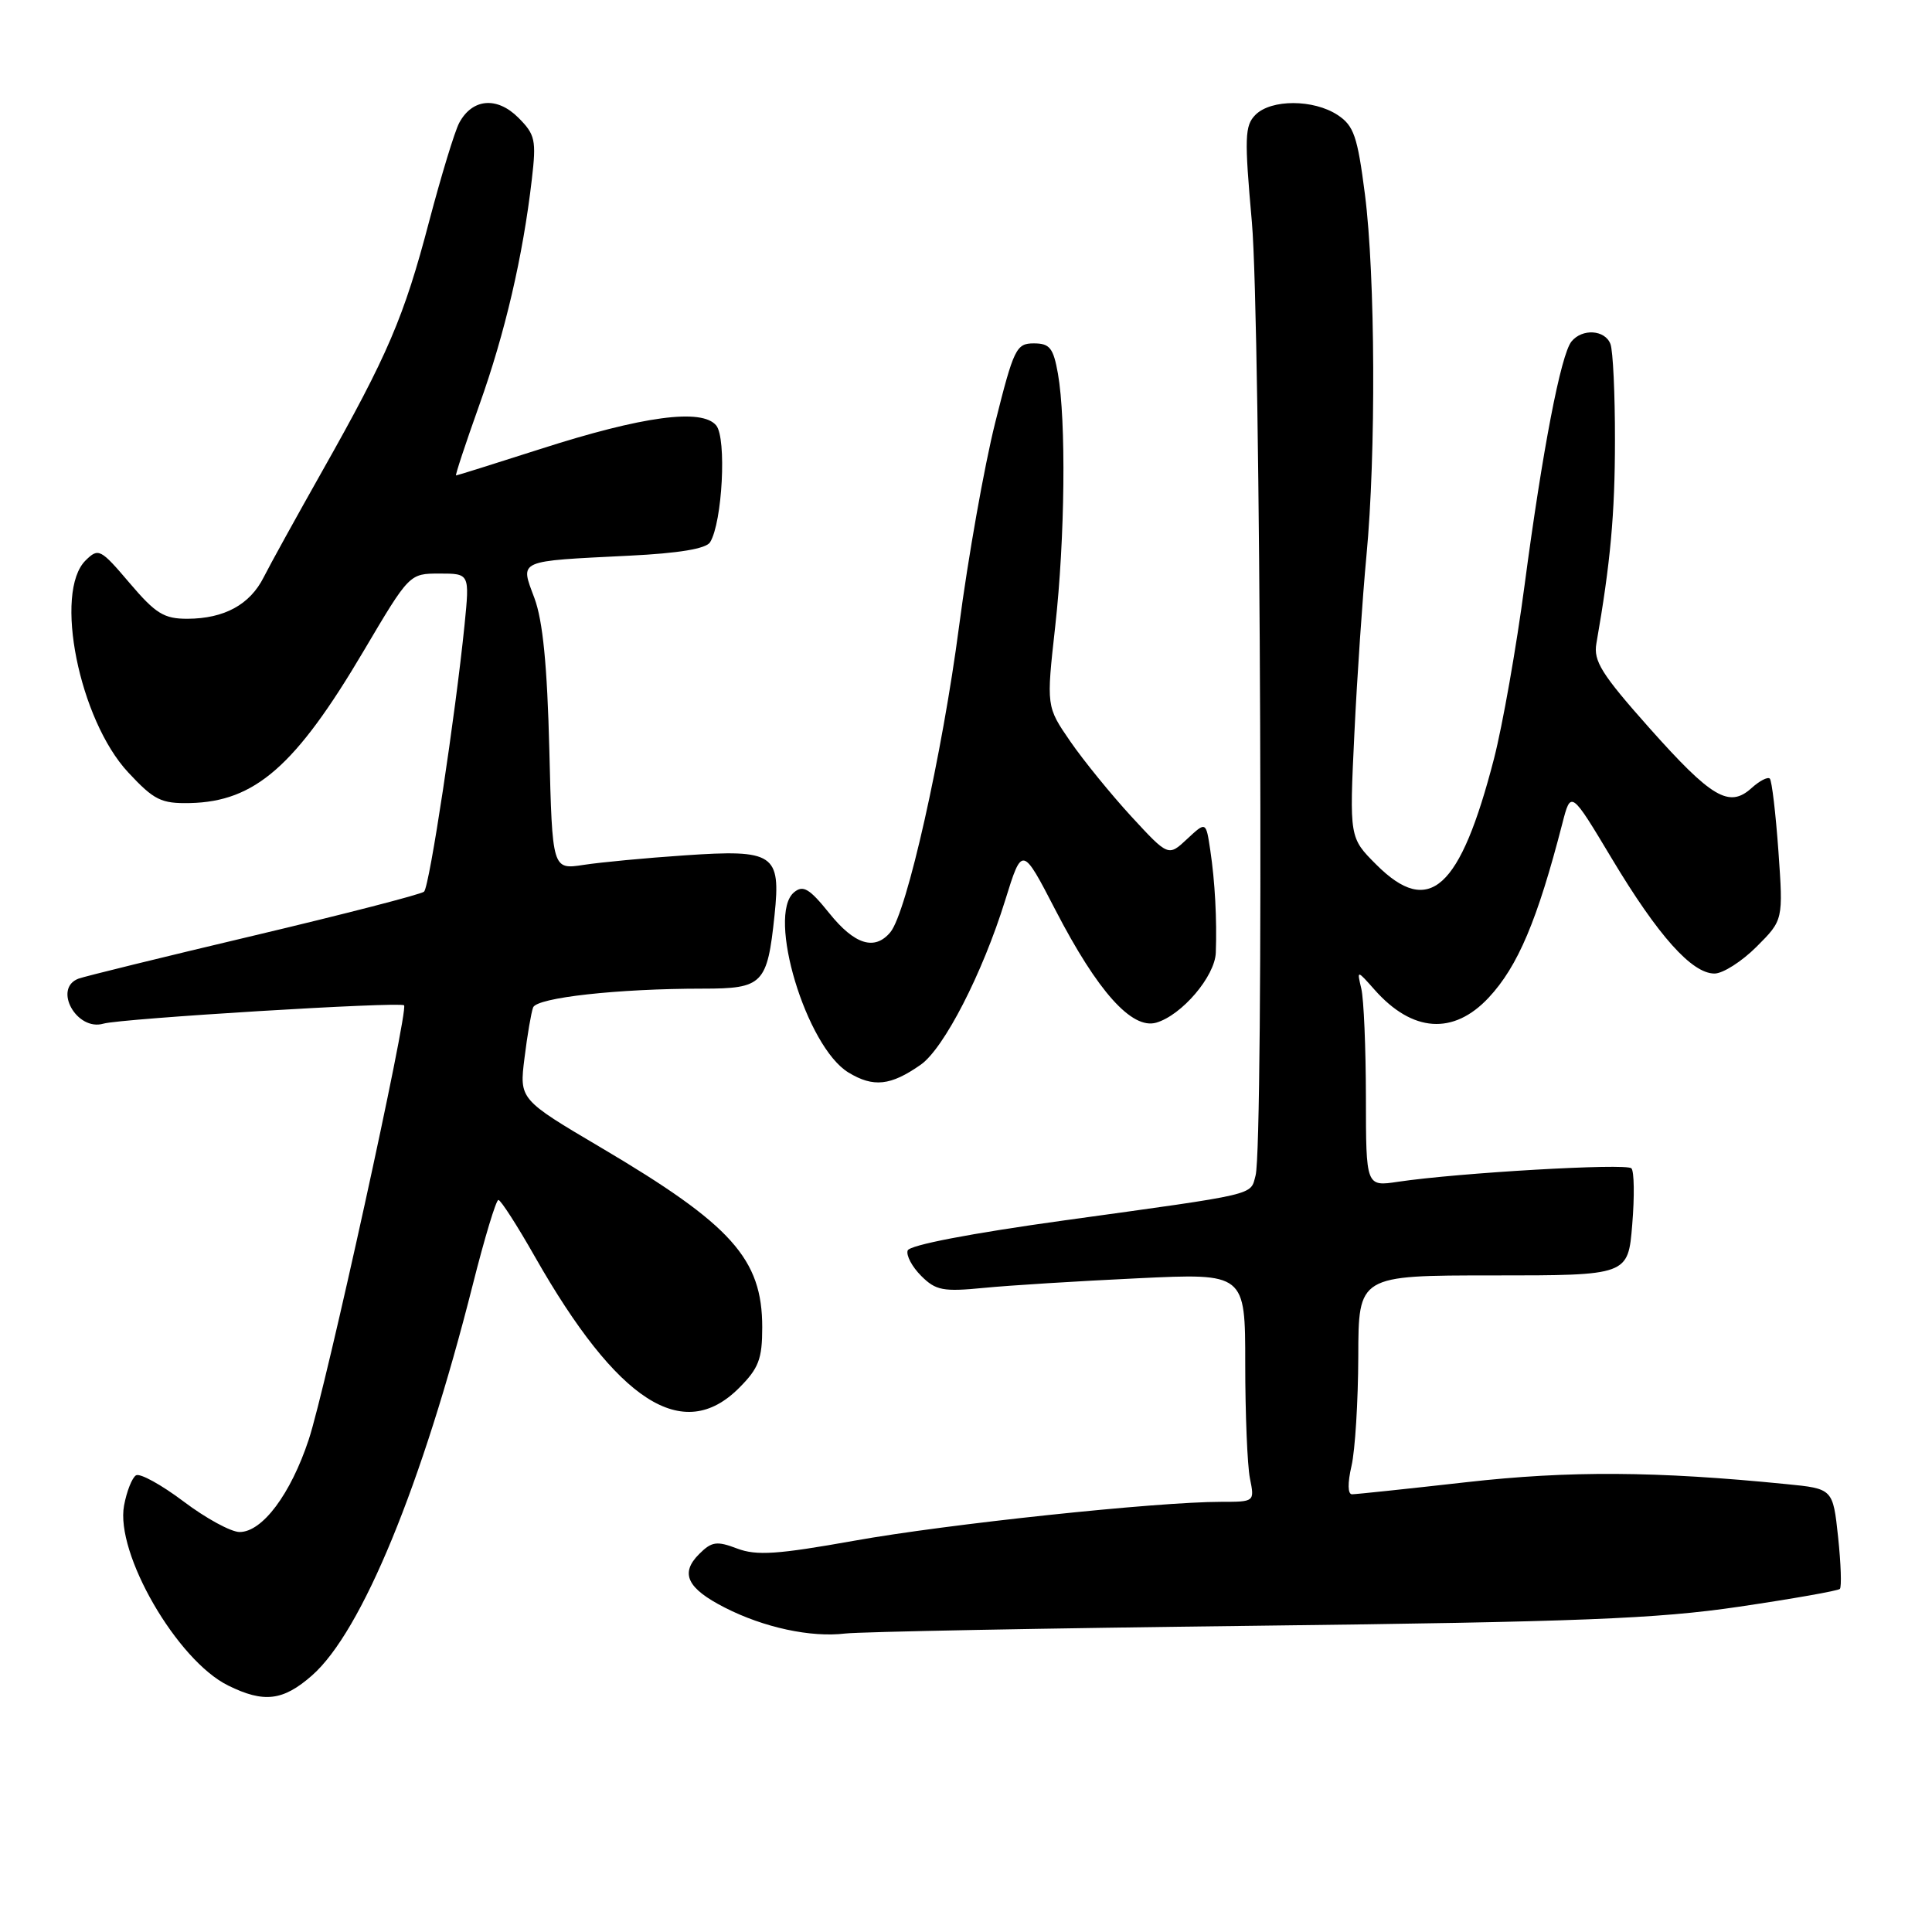 <?xml version="1.0" encoding="UTF-8" standalone="no"?>
<!DOCTYPE svg PUBLIC "-//W3C//DTD SVG 1.1//EN" "http://www.w3.org/Graphics/SVG/1.1/DTD/svg11.dtd" >
<svg xmlns="http://www.w3.org/2000/svg" xmlns:xlink="http://www.w3.org/1999/xlink" version="1.1" viewBox="0 0 256 256">
 <g >
 <path fill="currentColor"
d=" M 41.34 222.01 C 47.94 216.21 55.92 196.82 62.64 170.25 C 64.20 164.06 65.73 159.00 66.04 159.00 C 66.35 159.00 68.52 162.37 70.86 166.49 C 81.82 185.76 90.50 191.35 97.92 183.92 C 100.53 181.31 101.00 180.09 101.00 175.87 C 101.00 166.81 96.96 162.30 79.66 152.08 C 68.81 145.67 68.81 145.67 69.50 140.18 C 69.87 137.16 70.39 134.15 70.64 133.49 C 71.14 132.19 81.86 131.00 93.12 131.00 C 101.10 131.00 101.67 130.41 102.63 121.27 C 103.48 113.13 102.57 112.53 90.72 113.34 C 85.65 113.68 79.63 114.25 77.34 114.60 C 73.18 115.24 73.18 115.24 72.79 99.37 C 72.51 88.16 71.93 82.25 70.81 79.24 C 68.91 74.14 68.39 74.38 83.40 73.63 C 89.94 73.31 93.56 72.71 94.09 71.85 C 95.72 69.21 96.30 58.07 94.90 56.37 C 93.00 54.08 85.18 55.13 71.59 59.50 C 65.59 61.42 60.57 63.00 60.43 63.00 C 60.29 63.00 61.68 58.80 63.51 53.67 C 66.92 44.13 69.29 33.96 70.47 23.77 C 71.08 18.56 70.92 17.83 68.68 15.59 C 65.85 12.76 62.58 13.05 60.85 16.28 C 60.25 17.40 58.46 23.29 56.86 29.35 C 53.54 42.00 51.39 47.04 42.69 62.44 C 39.26 68.52 35.77 74.84 34.94 76.49 C 33.12 80.11 29.72 81.97 24.85 81.99 C 21.73 82.00 20.63 81.32 17.17 77.25 C 13.32 72.72 13.05 72.58 11.35 74.25 C 7.09 78.44 10.49 95.38 16.99 102.35 C 20.42 106.03 21.35 106.49 25.18 106.41 C 33.79 106.22 39.17 101.52 48.19 86.25 C 54.25 76.00 54.25 76.00 58.24 76.00 C 62.23 76.00 62.23 76.00 61.56 82.75 C 60.35 94.73 56.91 117.48 56.19 118.15 C 55.81 118.50 45.66 121.12 33.64 123.97 C 21.61 126.82 11.15 129.39 10.39 129.68 C 6.99 130.98 10.16 136.67 13.70 135.64 C 16.03 134.96 53.04 132.70 53.54 133.21 C 54.17 133.84 43.17 183.96 40.90 190.78 C 38.51 197.99 34.76 203.00 31.75 203.00 C 30.61 203.00 27.27 201.18 24.32 198.95 C 21.37 196.73 18.54 195.17 18.02 195.49 C 17.50 195.81 16.79 197.60 16.44 199.48 C 15.25 205.81 23.45 220.00 30.23 223.34 C 34.97 225.68 37.50 225.38 41.34 222.01 Z  M 166.50 215.42 C 209.24 214.91 219.59 214.50 230.42 212.90 C 237.53 211.85 243.54 210.79 243.79 210.54 C 244.04 210.29 243.93 207.20 243.56 203.68 C 242.87 197.26 242.87 197.26 236.68 196.65 C 219.41 194.93 207.95 194.86 194.29 196.40 C 186.48 197.28 179.66 198.00 179.15 198.00 C 178.58 198.00 178.55 196.54 179.08 194.25 C 179.56 192.19 179.96 185.66 179.98 179.75 C 180.00 169.00 180.00 169.00 197.86 169.00 C 215.73 169.00 215.73 169.00 216.28 162.25 C 216.59 158.54 216.54 155.19 216.17 154.81 C 215.50 154.11 193.25 155.40 185.25 156.59 C 181.00 157.23 181.00 157.23 180.99 145.36 C 180.98 138.84 180.71 132.38 180.38 131.00 C 179.79 128.50 179.79 128.50 182.15 131.16 C 187.15 136.80 192.59 137.18 197.25 132.20 C 201.13 128.05 203.71 121.94 207.02 109.11 C 208.15 104.72 208.15 104.72 213.60 113.81 C 219.71 124.00 224.18 129.00 227.18 129.00 C 228.29 129.00 230.80 127.40 232.75 125.45 C 236.29 121.91 236.29 121.91 235.65 112.79 C 235.29 107.77 234.78 103.44 234.51 103.17 C 234.23 102.90 233.14 103.47 232.08 104.43 C 229.12 107.10 226.80 105.73 218.54 96.45 C 212.22 89.34 211.12 87.59 211.53 85.26 C 213.39 74.64 213.99 68.10 213.99 58.33 C 214.00 52.19 213.73 46.45 213.39 45.58 C 212.67 43.69 209.65 43.50 208.23 45.25 C 206.82 46.98 204.38 59.67 202.02 77.50 C 200.93 85.75 199.10 96.10 197.97 100.50 C 193.48 117.88 189.38 121.58 182.37 114.57 C 178.80 111.00 178.80 111.00 179.46 97.25 C 179.82 89.69 180.55 79.06 181.06 73.64 C 182.34 60.20 182.24 36.52 180.86 25.75 C 179.87 18.04 179.39 16.65 177.23 15.23 C 174.05 13.15 168.44 13.13 166.36 15.21 C 164.93 16.64 164.88 18.21 165.88 29.43 C 167.05 42.58 167.47 151.64 166.37 155.76 C 165.65 158.43 166.91 158.13 141.08 161.70 C 128.60 163.43 120.51 164.98 120.27 165.70 C 120.05 166.35 120.86 167.86 122.06 169.06 C 124.00 171.00 124.96 171.18 130.38 170.65 C 133.74 170.32 142.91 169.75 150.75 169.38 C 165.00 168.70 165.00 168.70 165.00 180.73 C 165.00 187.34 165.28 194.16 165.62 195.88 C 166.25 199.00 166.25 199.00 161.79 199.00 C 153.30 199.00 125.46 201.95 113.16 204.16 C 103.01 205.97 100.25 206.16 97.68 205.19 C 94.97 204.16 94.30 204.26 92.64 205.92 C 90.08 208.47 91.04 210.47 96.05 213.02 C 101.22 215.66 107.44 217.00 112.00 216.45 C 113.92 216.22 138.45 215.75 166.50 215.42 Z  M 122.00 141.08 C 125.08 138.92 130.19 128.97 133.19 119.30 C 135.44 112.06 135.44 112.06 139.87 120.62 C 145.44 131.38 149.97 136.43 153.20 135.51 C 156.59 134.53 160.99 129.37 161.10 126.23 C 161.26 121.87 160.99 116.80 160.37 112.67 C 159.80 108.84 159.80 108.84 157.30 111.17 C 154.81 113.50 154.81 113.50 149.90 108.18 C 147.21 105.25 143.57 100.78 141.82 98.24 C 138.64 93.62 138.64 93.62 139.82 83.01 C 141.12 71.36 141.28 55.74 140.18 49.50 C 139.57 46.10 139.10 45.50 136.98 45.50 C 134.66 45.50 134.33 46.19 131.87 56.00 C 130.42 61.78 128.27 73.92 127.08 83.00 C 124.86 99.94 120.16 120.90 117.98 123.52 C 115.91 126.01 113.24 125.18 109.89 121.01 C 107.25 117.73 106.42 117.24 105.22 118.23 C 101.57 121.26 106.83 138.71 112.42 142.11 C 115.73 144.12 118.02 143.87 122.00 141.08 Z "/>
</g>
</svg>